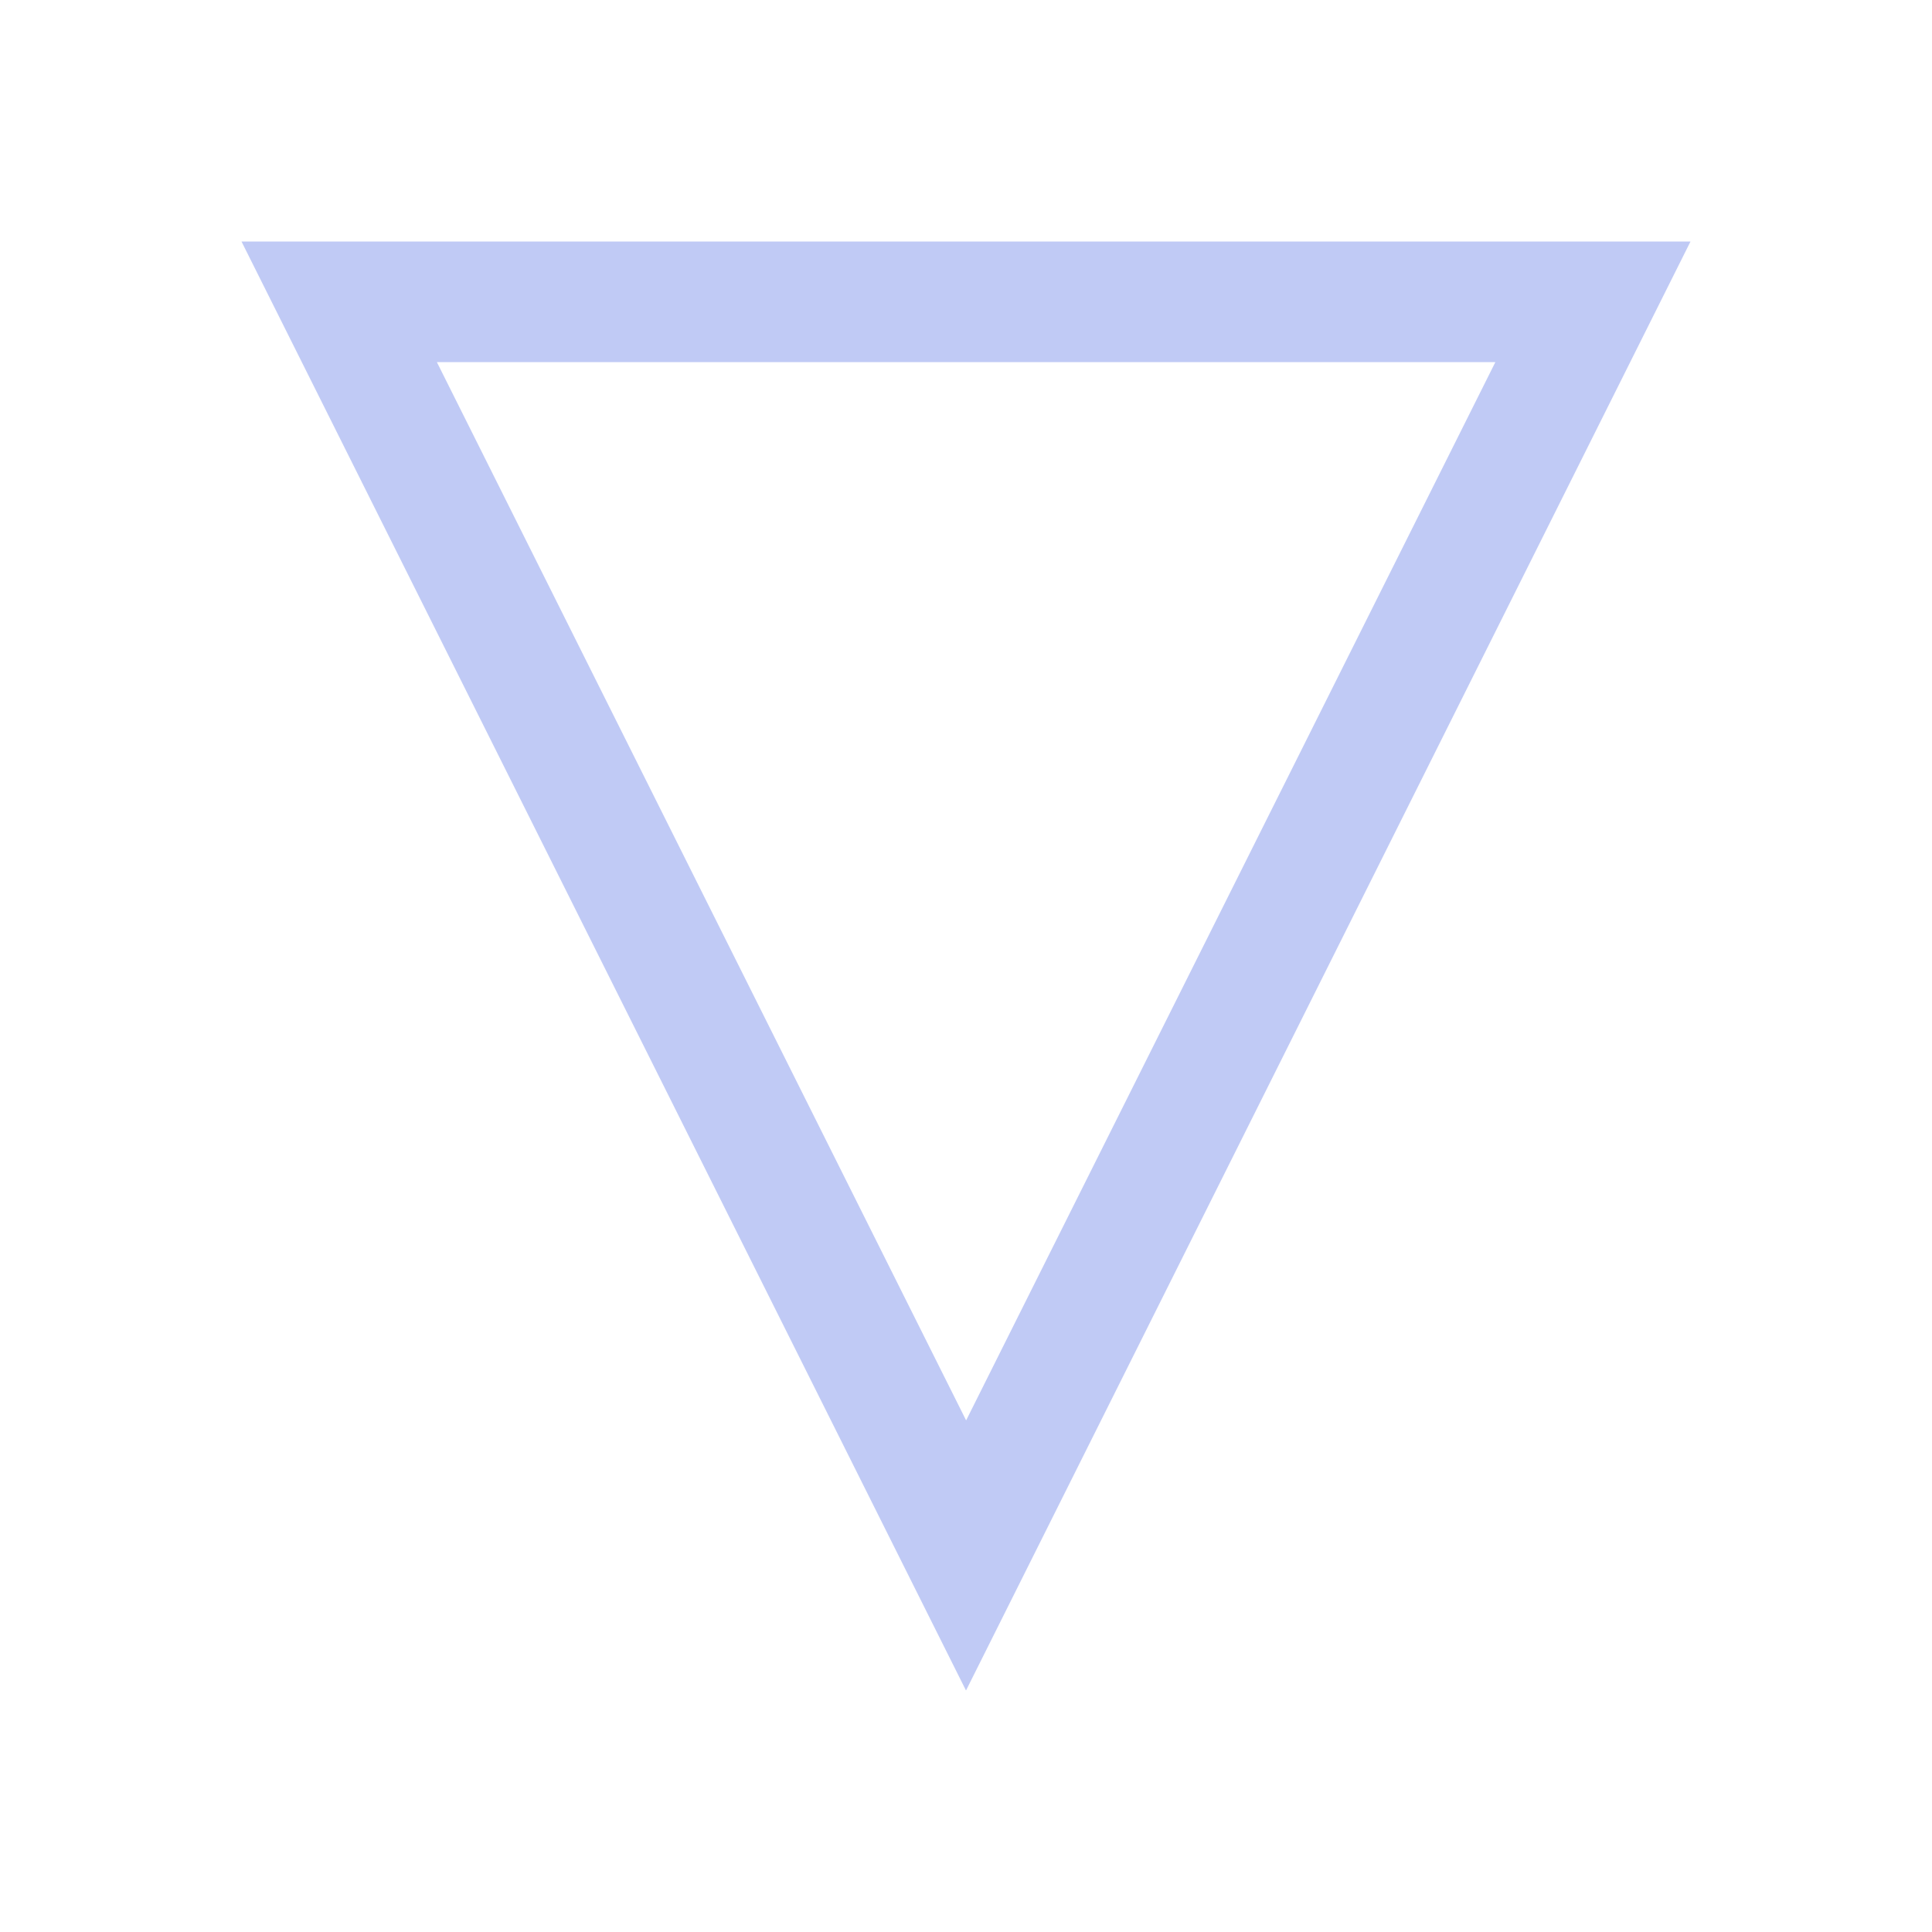 <svg xmlns="http://www.w3.org/2000/svg" viewBox="0 0 16 16">
  <defs id="defs3051">
    <style type="text/css" id="current-color-scheme">
      .ColorScheme-Text {
        color:#c0caf5;
      }
      </style>
  </defs>
 <path style="fill:currentColor;fill-opacity:1;stroke:none" 
     d="m8 14l-6-12h12zm.001-2.237l4.383-8.764h-8.766z"
     class="ColorScheme-Text"
     />
</svg>
